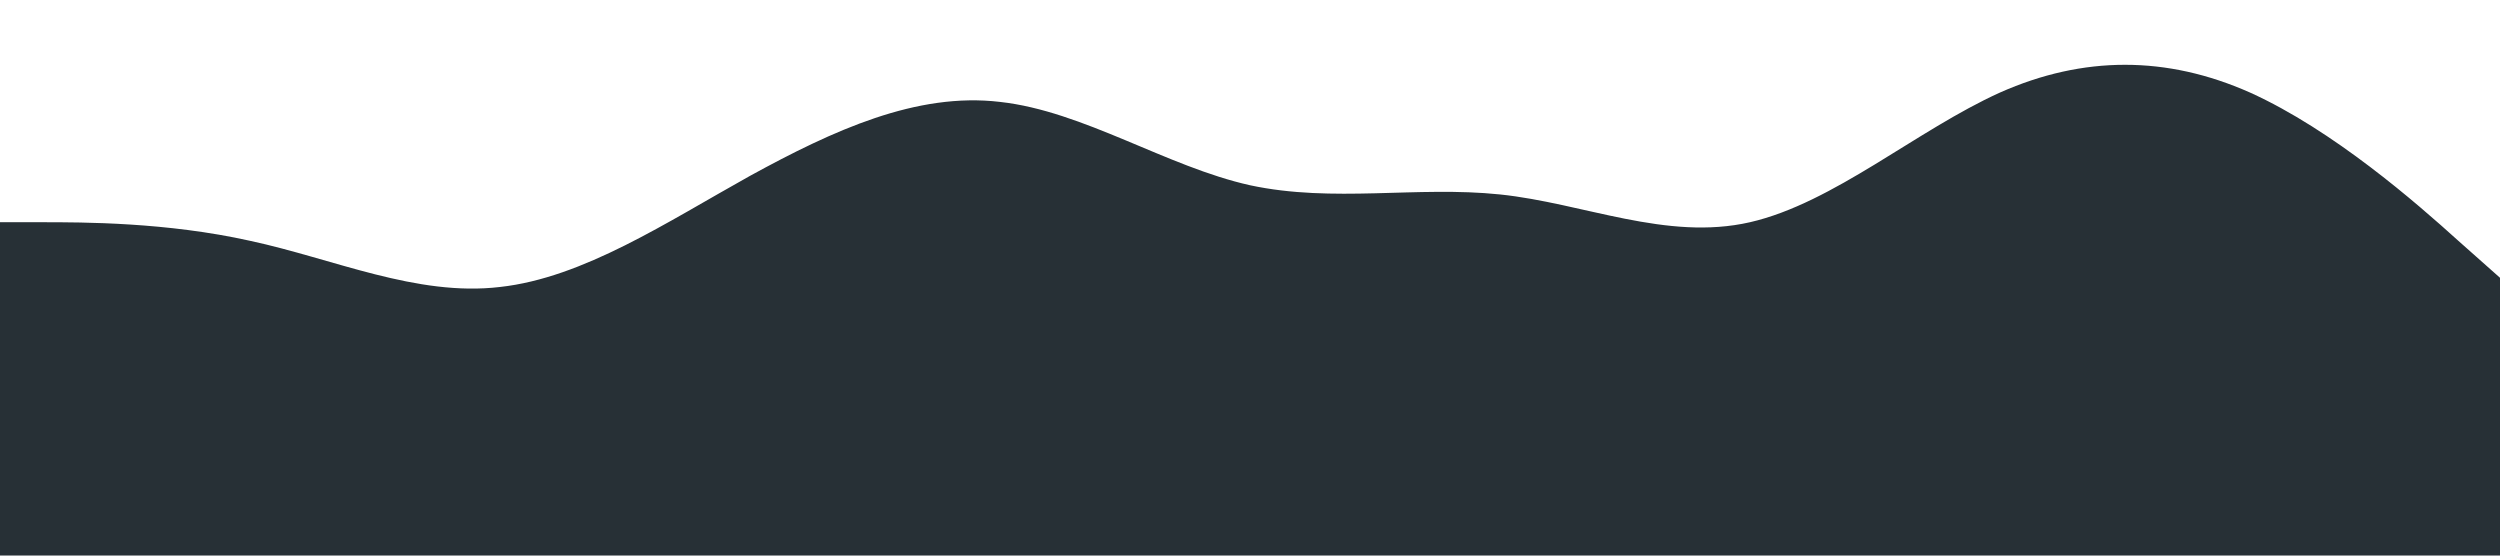 <?xml version="1.0" standalone="no"?><svg xmlns="http://www.w3.org/2000/svg" viewBox="0 0 1440 320"><path fill="#273036" fill-opacity="1" d="M0,128L24,128C48,128,96,128,144,138.7C192,149,240,171,288,165.3C336,160,384,128,432,101.3C480,75,528,53,576,58.7C624,64,672,96,720,106.7C768,117,816,107,864,112C912,117,960,139,1008,128C1056,117,1104,75,1152,53.3C1200,32,1248,32,1296,53.3C1344,75,1392,117,1416,138.7L1440,160L1440,320L1416,320C1392,320,1344,320,1296,320C1248,320,1200,320,1152,320C1104,320,1056,320,1008,320C960,320,912,320,864,320C816,320,768,320,720,320C672,320,624,320,576,320C528,320,480,320,432,320C384,320,336,320,288,320C240,320,192,320,144,320C96,320,48,320,24,320L0,320Z"></path></svg>
